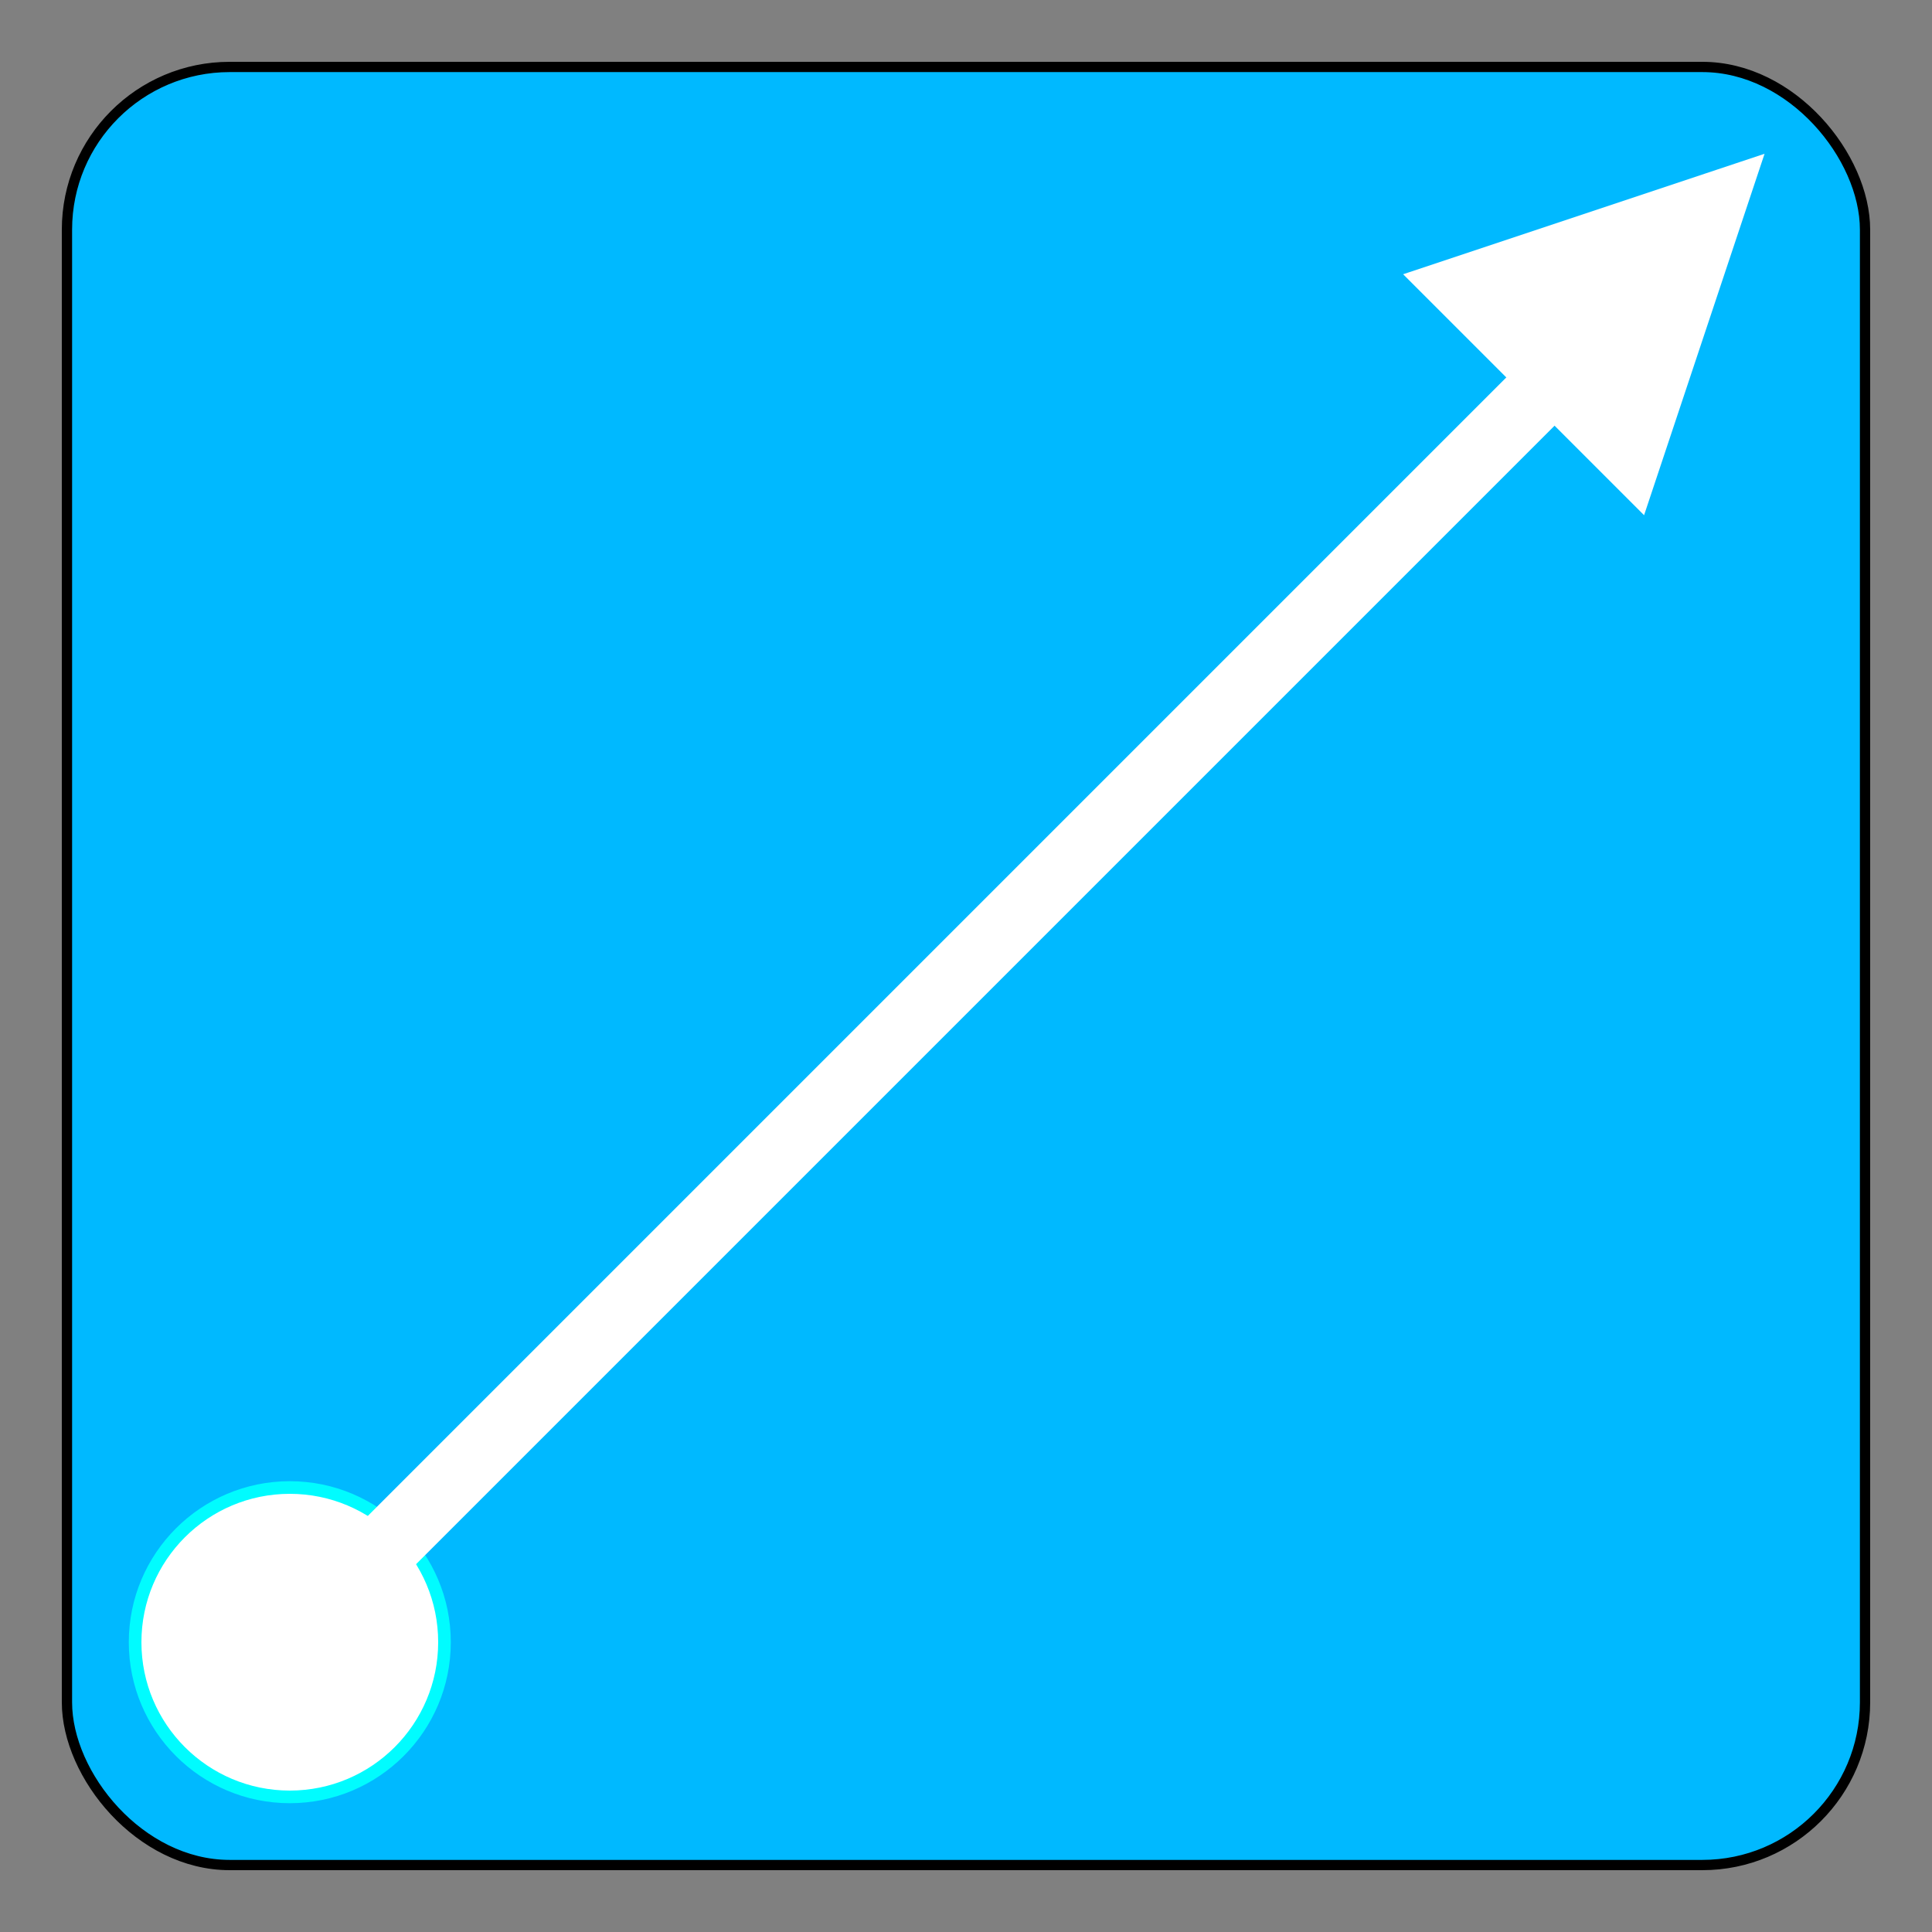 <?xml version="1.0" encoding="UTF-8" standalone="no"?>
<!-- Created with Inkscape (http://www.inkscape.org/) -->

<svg
   xmlns:dc="http://purl.org/dc/elements/1.1/"
   xmlns:cc="http://creativecommons.org/ns#"
   xmlns:rdf="http://www.w3.org/1999/02/22-rdf-syntax-ns#"
   xmlns:svg="http://www.w3.org/2000/svg"
   xmlns="http://www.w3.org/2000/svg"
   xmlns:sodipodi="http://sodipodi.sourceforge.net/DTD/sodipodi-0.dtd"
   xmlns:inkscape="http://www.inkscape.org/namespaces/inkscape"
   width="300"
   height="300"
   viewBox="0 0 300 300"
   id="svg2"
   version="1.1"
   inkscape:version="0.91 r13725"
   sodipodi:docname="SentidoIDS.svg"
   inkscape:export-filename="D:\Documentos\control_6\SentidoIDS.png"
   inkscape:export-xdpi="90"
   inkscape:export-ydpi="90">
  <rect x="0" y="0" width="300" height="300" fill="#808080" stroke="none"/>
  <defs
     id="defs4" />
  <sodipodi:namedview
     id="base"
     pagecolor="#ffffff"
     bordercolor="#666666"
     borderopacity="1.0"
     inkscape:pageopacity="0.0"
     inkscape:pageshadow="2"
     inkscape:zoom="0.7"
     inkscape:cx="-19.024802"
     inkscape:cy="163.80362"
     inkscape:document-units="px"
     inkscape:current-layer="layer1"
     showgrid="false"
     inkscape:window-width="1024"
     inkscape:window-height="706"
     inkscape:window-x="-8"
     inkscape:window-y="-8"
     inkscape:window-maximized="1"
     units="px" />
  <g
     inkscape:label="Capa 1"
     inkscape:groupmode="layer"
     id="layer1"
     transform="translate(0,-752.362)">
    <rect
       style="fill:#00b9ff;fill-opacity:1;stroke:#000000;stroke-width:1.595;stroke-miterlimit:4;stroke-dasharray:none;stroke-opacity:1;stroke-linejoin:round"
       id="rect4684"
       width="279.205"
       height="279.205"
       x="10.397"
       y="762.759"
       ry="25.266" />
    <circle
       style="fill:#ffffff;fill-opacity:1;stroke:#00fcff;stroke-width:1.96;stroke-linejoin:round;stroke-miterlimit:4;stroke-dasharray:none;stroke-opacity:1"
       id="path4686"
       cx="45"
       cy="1007.362"
       r="24.02" />
    <path
       style="fill:#ffffff;fill-opacity:1;fill-rule:evenodd;stroke:#ffffff;stroke-width:1.966;stroke-linecap:butt;stroke-linejoin:miter;stroke-miterlimit:4;stroke-dasharray:none;stroke-opacity:1"
       d="m 219.697,795.377 35.166,35.166 17.583,-52.749 z"
       id="path4688"
       inkscape:connector-curvature="0"
       sodipodi:nodetypes="cccc" />
    <path
       style="fill:#00ff00;fill-rule:evenodd;stroke:#ffffff;stroke-width:10.6;stroke-linecap:butt;stroke-linejoin:miter;stroke-opacity:1;stroke-miterlimit:4;stroke-dasharray:none;fill-opacity:1"
       d="M 255,797.362 45,1007.362"
       id="path4690"
       inkscape:connector-curvature="0"
       sodipodi:nodetypes="cc" />
  </g>
</svg>
